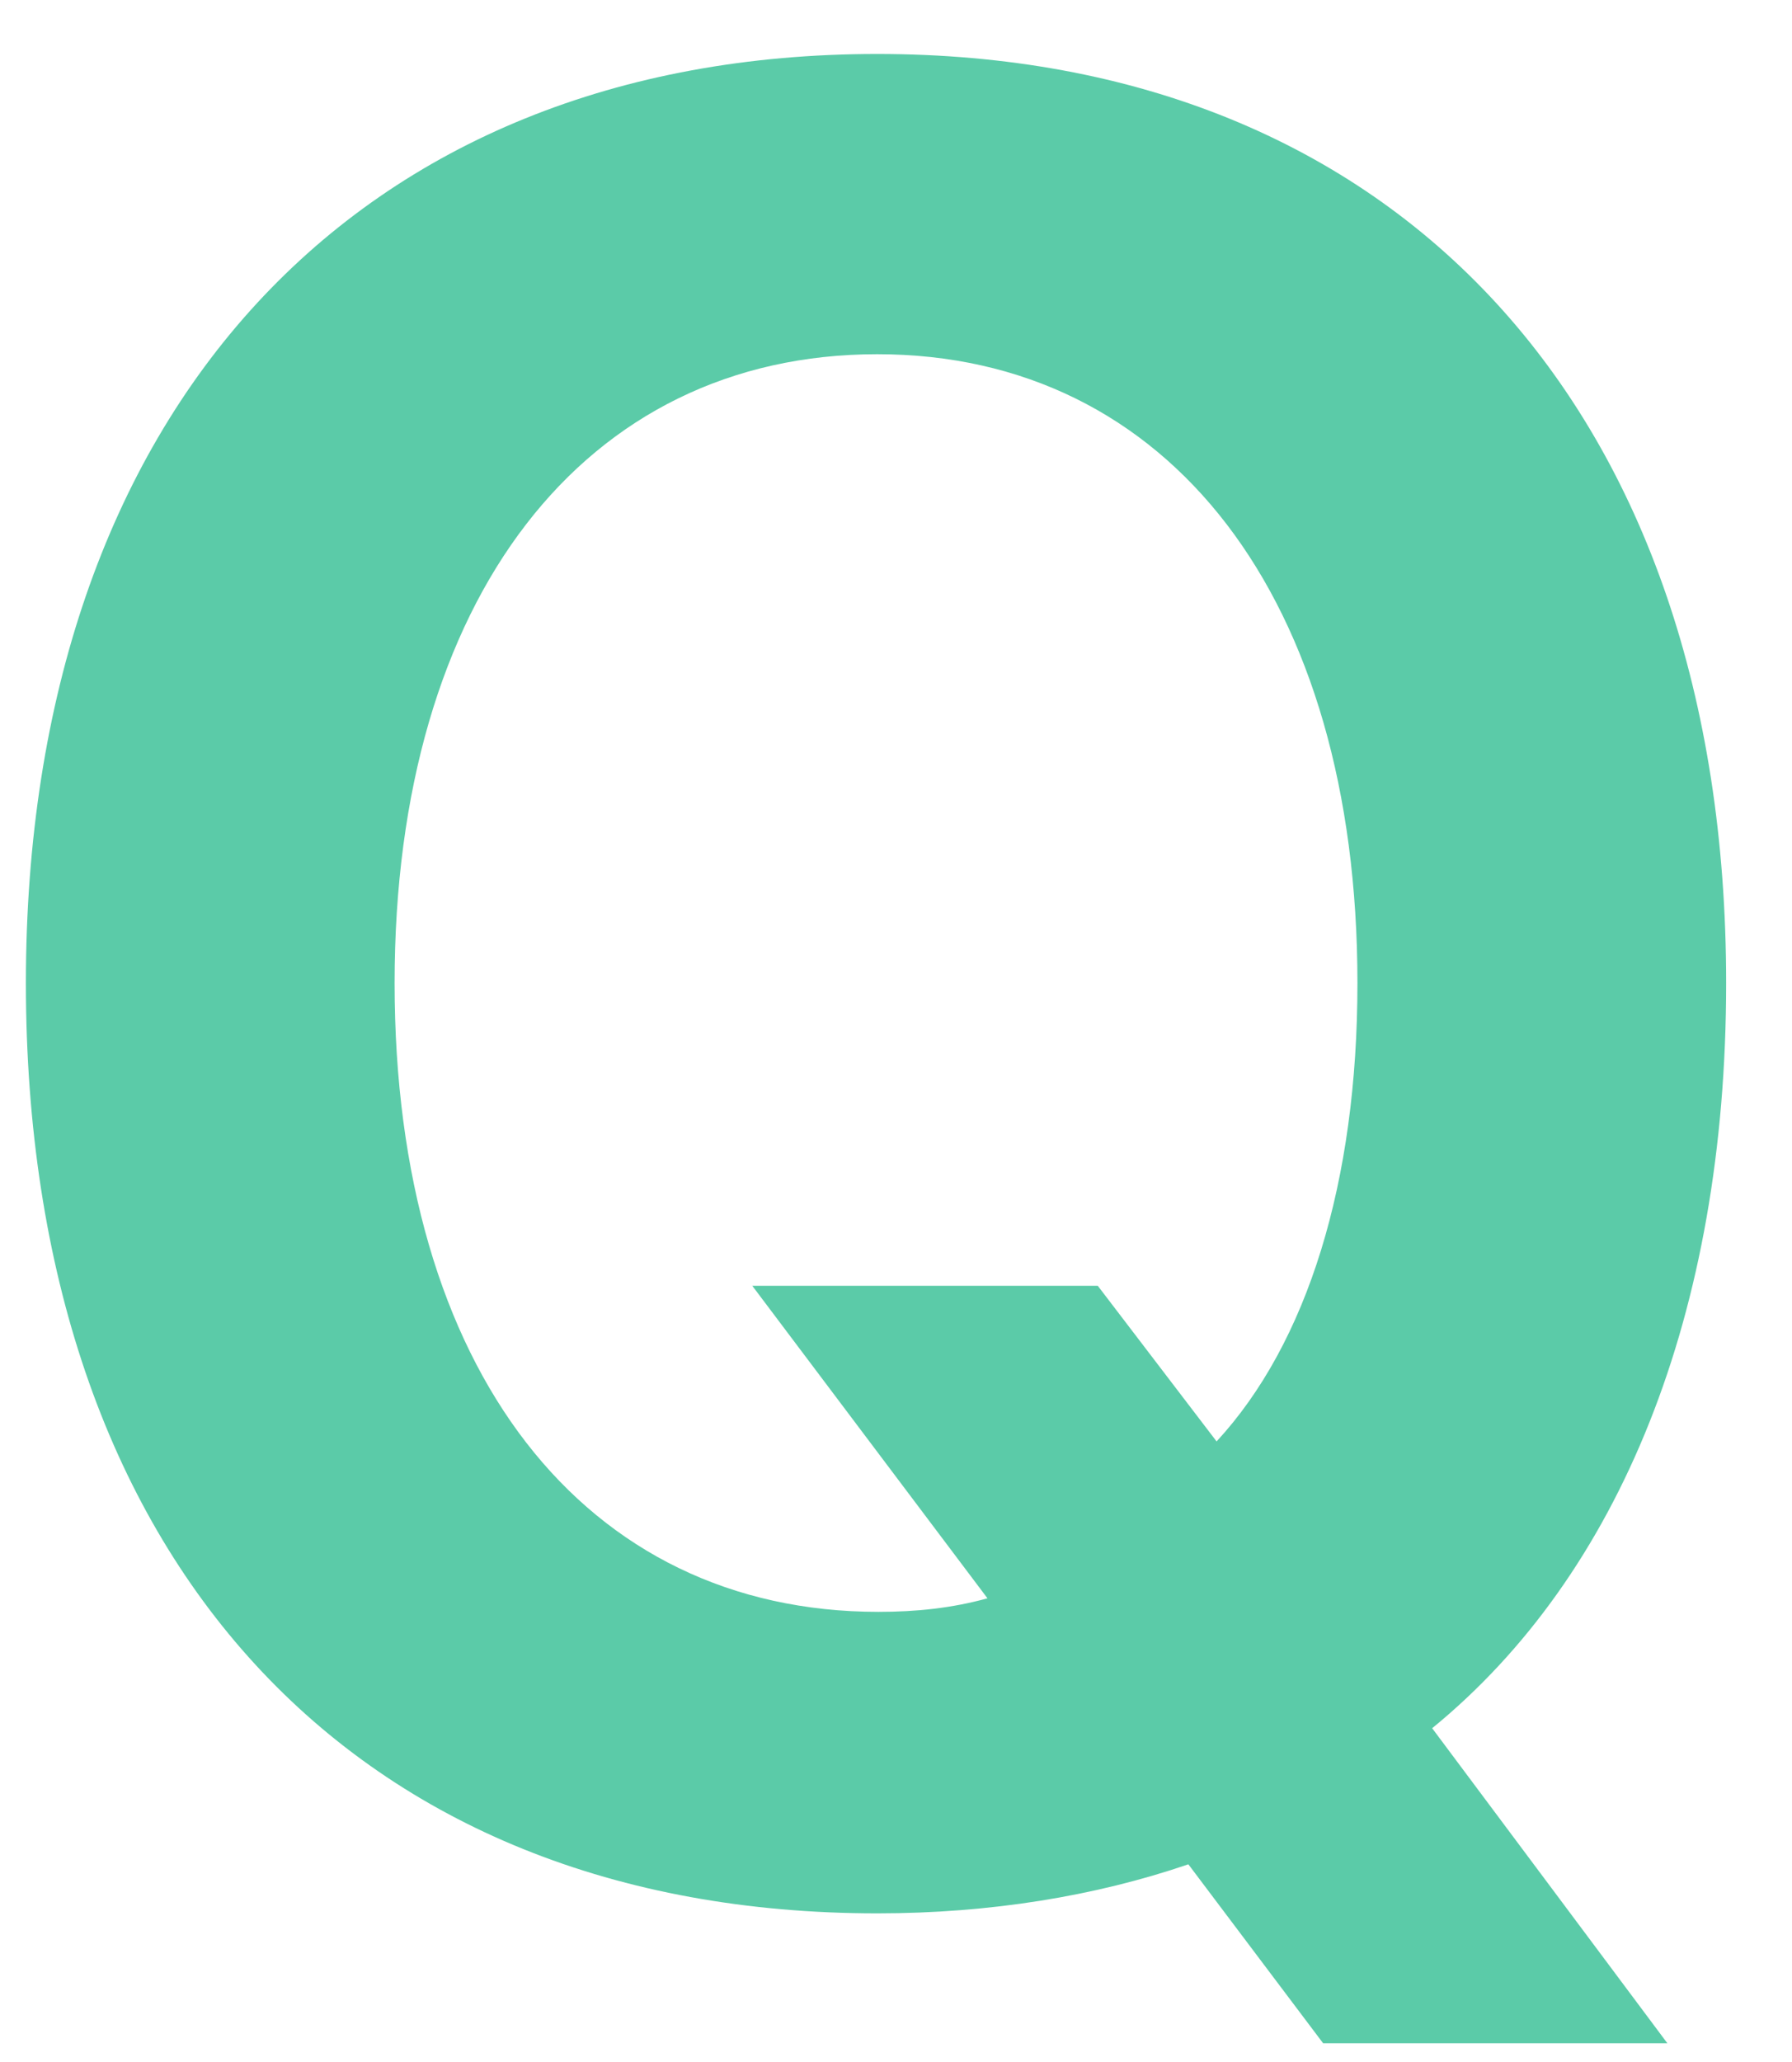 <!--Scalable Vector Graphic-->
<svg xmlns="http://www.w3.org/2000/svg"
 xmlns:xlink="http://www.w3.org/1999/xlink"
 width="20px" height="23px">
<path fill-rule="evenodd"  fill="rgb(91, 203, 168)"
 d="M9.791,21.342 C11.048,21.342 12.224,21.150 13.263,20.795 L14.767,22.791 L18.609,22.791 L15.984,19.277 C18.076,17.568 19.265,14.656 19.265,10.965 C19.265,4.566 15.588,0.602 9.791,0.602 C3.994,0.602 0.289,4.566 0.289,10.965 C0.289,17.404 3.953,21.342 9.791,21.342 ZM9.804,17.979 C6.523,17.979 4.404,15.285 4.404,10.965 C4.404,6.672 6.523,3.951 9.791,3.951 C13.045,3.951 15.150,6.672 15.150,10.965 C15.150,13.193 14.589,14.984 13.578,16.078 L12.252,14.342 L8.396,14.342 L11.021,17.828 C10.625,17.937 10.228,17.979 9.804,17.979 Z"/>
</svg>